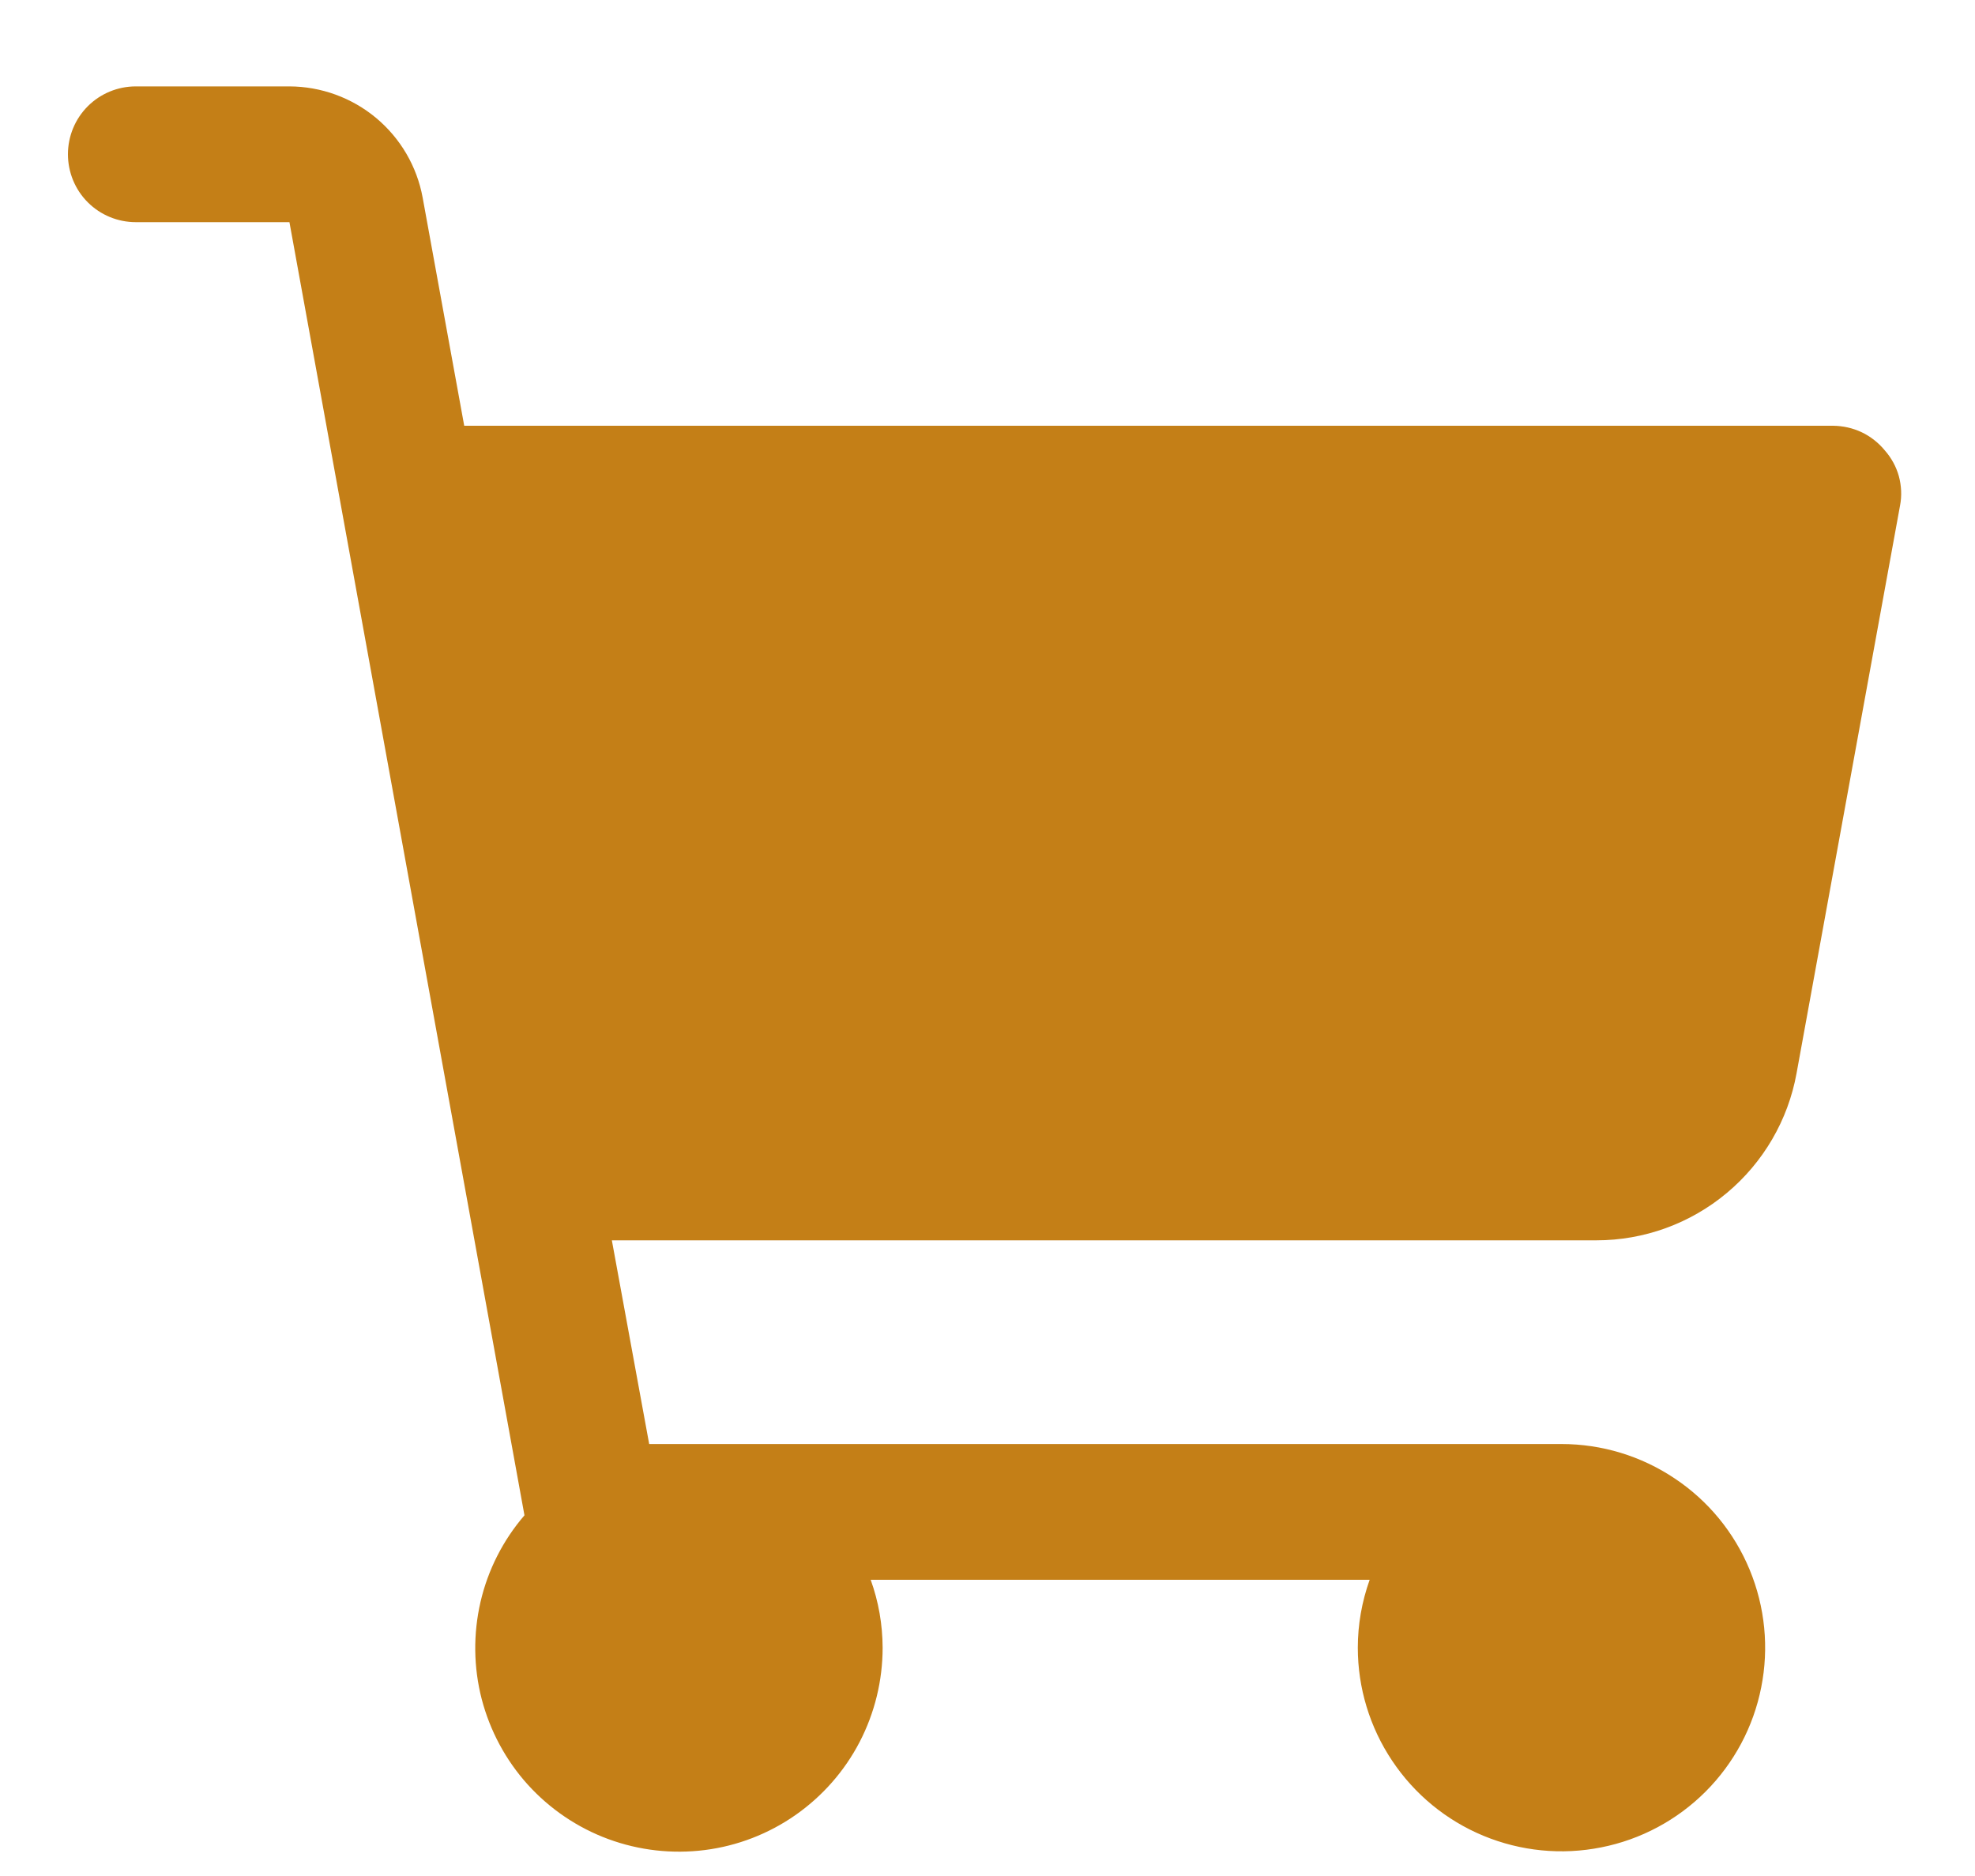 <svg width="20" height="19" viewBox="0 0 20 19" fill="none" xmlns="http://www.w3.org/2000/svg">
<path d="M19.241 5.12L18.193 10.87C18.107 11.345 17.856 11.774 17.486 12.083C17.115 12.393 16.648 12.562 16.165 12.562H6.196L6.574 14.625H15.813C16.221 14.625 16.619 14.746 16.958 14.973C17.298 15.199 17.562 15.521 17.718 15.898C17.874 16.275 17.915 16.69 17.835 17.09C17.756 17.49 17.559 17.858 17.271 18.146C16.983 18.434 16.615 18.631 16.215 18.71C15.815 18.79 15.4 18.749 15.023 18.593C14.646 18.437 14.324 18.172 14.098 17.833C13.871 17.494 13.75 17.095 13.75 16.688C13.75 16.453 13.791 16.221 13.87 16H8.817C8.897 16.221 8.937 16.453 8.938 16.688C8.938 17.02 8.858 17.348 8.705 17.643C8.551 17.939 8.328 18.192 8.055 18.383C7.783 18.573 7.468 18.695 7.138 18.737C6.807 18.779 6.472 18.741 6.16 18.626C5.848 18.511 5.568 18.321 5.345 18.075C5.122 17.828 4.962 17.53 4.878 17.208C4.795 16.886 4.791 16.549 4.866 16.224C4.941 15.9 5.094 15.599 5.311 15.347L2.931 2.25H1.375C1.193 2.25 1.018 2.178 0.889 2.049C0.76 1.92 0.688 1.745 0.688 1.562C0.688 1.38 0.76 1.205 0.889 1.076C1.018 0.947 1.193 0.875 1.375 0.875H2.931C3.251 0.876 3.562 0.989 3.808 1.194C4.055 1.4 4.222 1.685 4.28 2.001L4.701 4.312H18.563C18.663 4.313 18.762 4.335 18.853 4.378C18.943 4.421 19.023 4.484 19.087 4.562C19.153 4.637 19.202 4.726 19.229 4.823C19.255 4.92 19.26 5.022 19.241 5.12Z" fill="#C47F17"/>
</svg>
